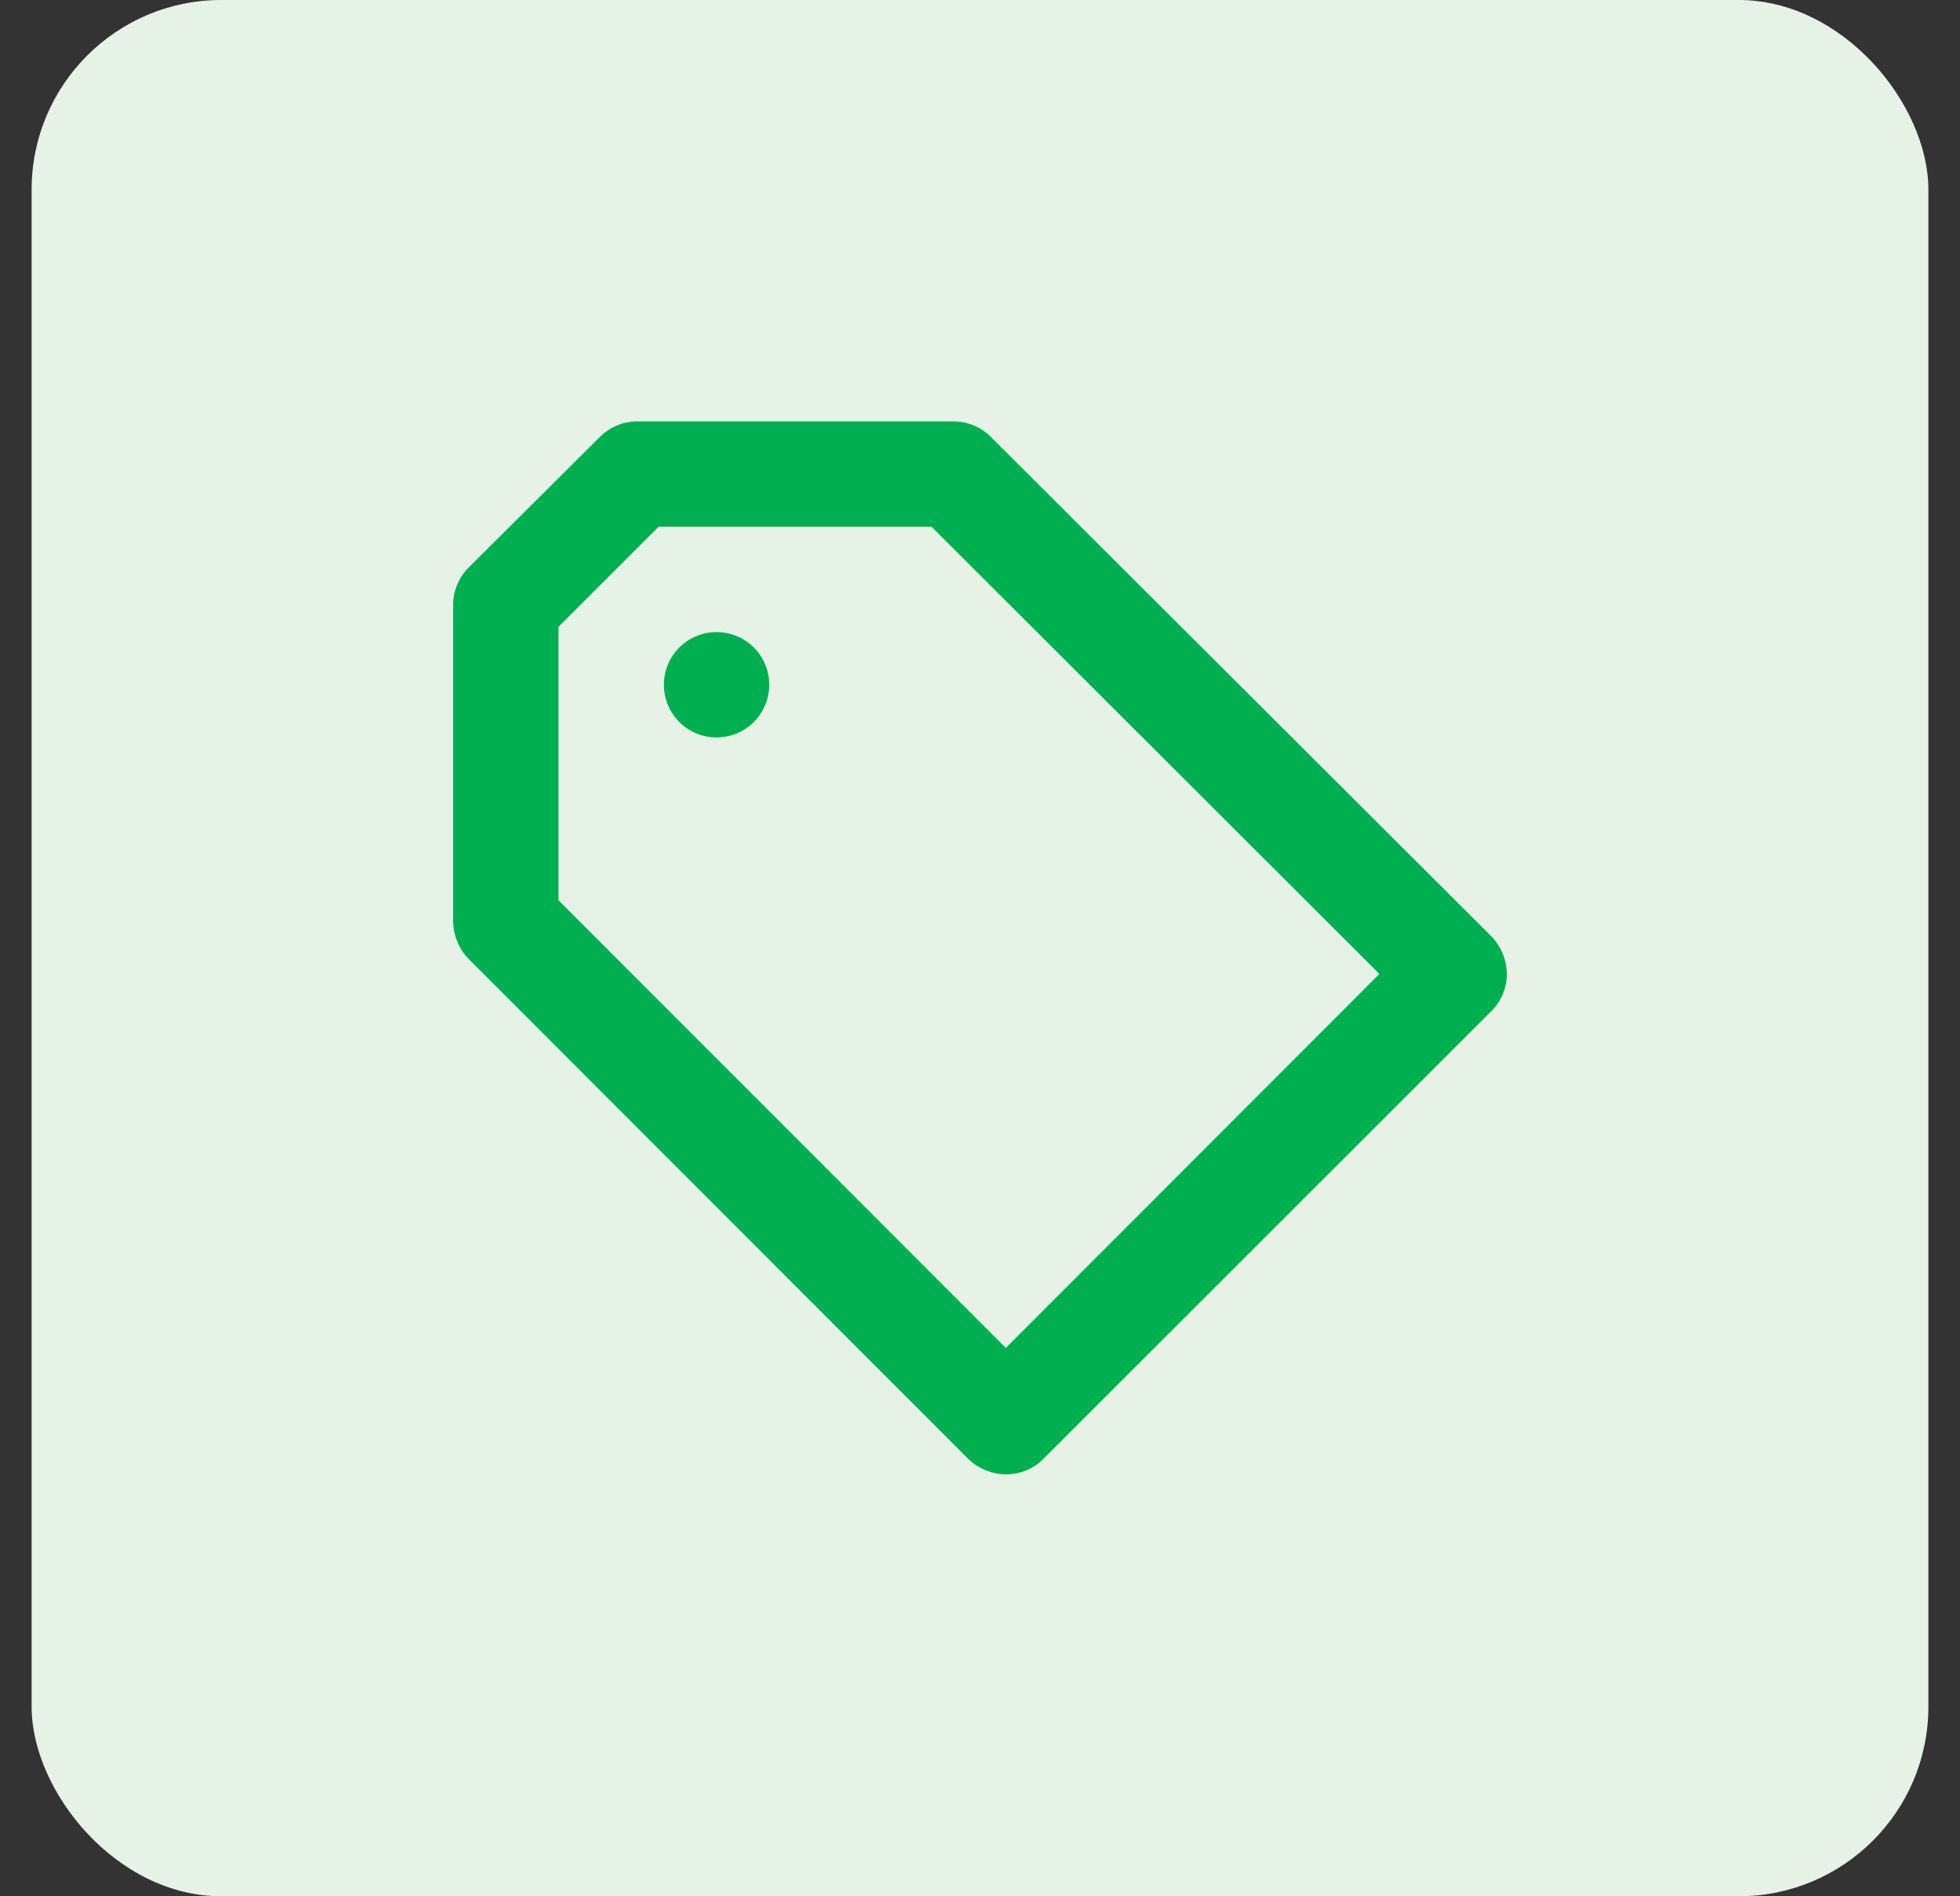 <svg width="31" height="30" viewBox="0 0 31 30" fill="none" xmlns="http://www.w3.org/2000/svg">
<rect x="0" y="0" width="31" height="30" fill="#333333" stroke="none"/>
<rect x="0.5" width="30" height="30" rx="3" fill="#E5F2E5"/>
<path d="M11.333 10C11.169 10 11.008 10.049 10.87 10.14C10.733 10.232 10.627 10.362 10.563 10.514C10.501 10.667 10.484 10.834 10.516 10.996C10.548 11.158 10.628 11.306 10.744 11.423C10.861 11.539 11.009 11.619 11.171 11.651C11.332 11.683 11.5 11.666 11.652 11.603C11.805 11.54 11.935 11.433 12.026 11.296C12.118 11.159 12.167 10.998 12.167 10.833C12.167 10.612 12.079 10.4 11.923 10.244C11.766 10.088 11.554 10 11.333 10ZM23.592 14.817L15.692 6.933C15.614 6.85 15.52 6.783 15.415 6.737C15.311 6.691 15.198 6.667 15.083 6.667H10.083C9.974 6.666 9.865 6.687 9.764 6.729C9.662 6.77 9.57 6.831 9.492 6.908L7.408 8.983C7.331 9.061 7.27 9.154 7.229 9.255C7.187 9.357 7.166 9.465 7.167 9.575V14.575C7.17 14.796 7.256 15.007 7.408 15.167L15.317 23.083C15.476 23.236 15.688 23.322 15.908 23.325C16.018 23.326 16.127 23.305 16.228 23.263C16.33 23.222 16.422 23.161 16.5 23.083L23.592 15.992C23.669 15.914 23.73 15.822 23.772 15.72C23.813 15.618 23.834 15.51 23.833 15.4C23.828 15.182 23.742 14.974 23.592 14.817ZM15.908 21.325L8.833 14.242V9.917L10.417 8.333H14.733L21.817 15.408L15.908 21.325Z" fill="#00B050"/>
</svg>

